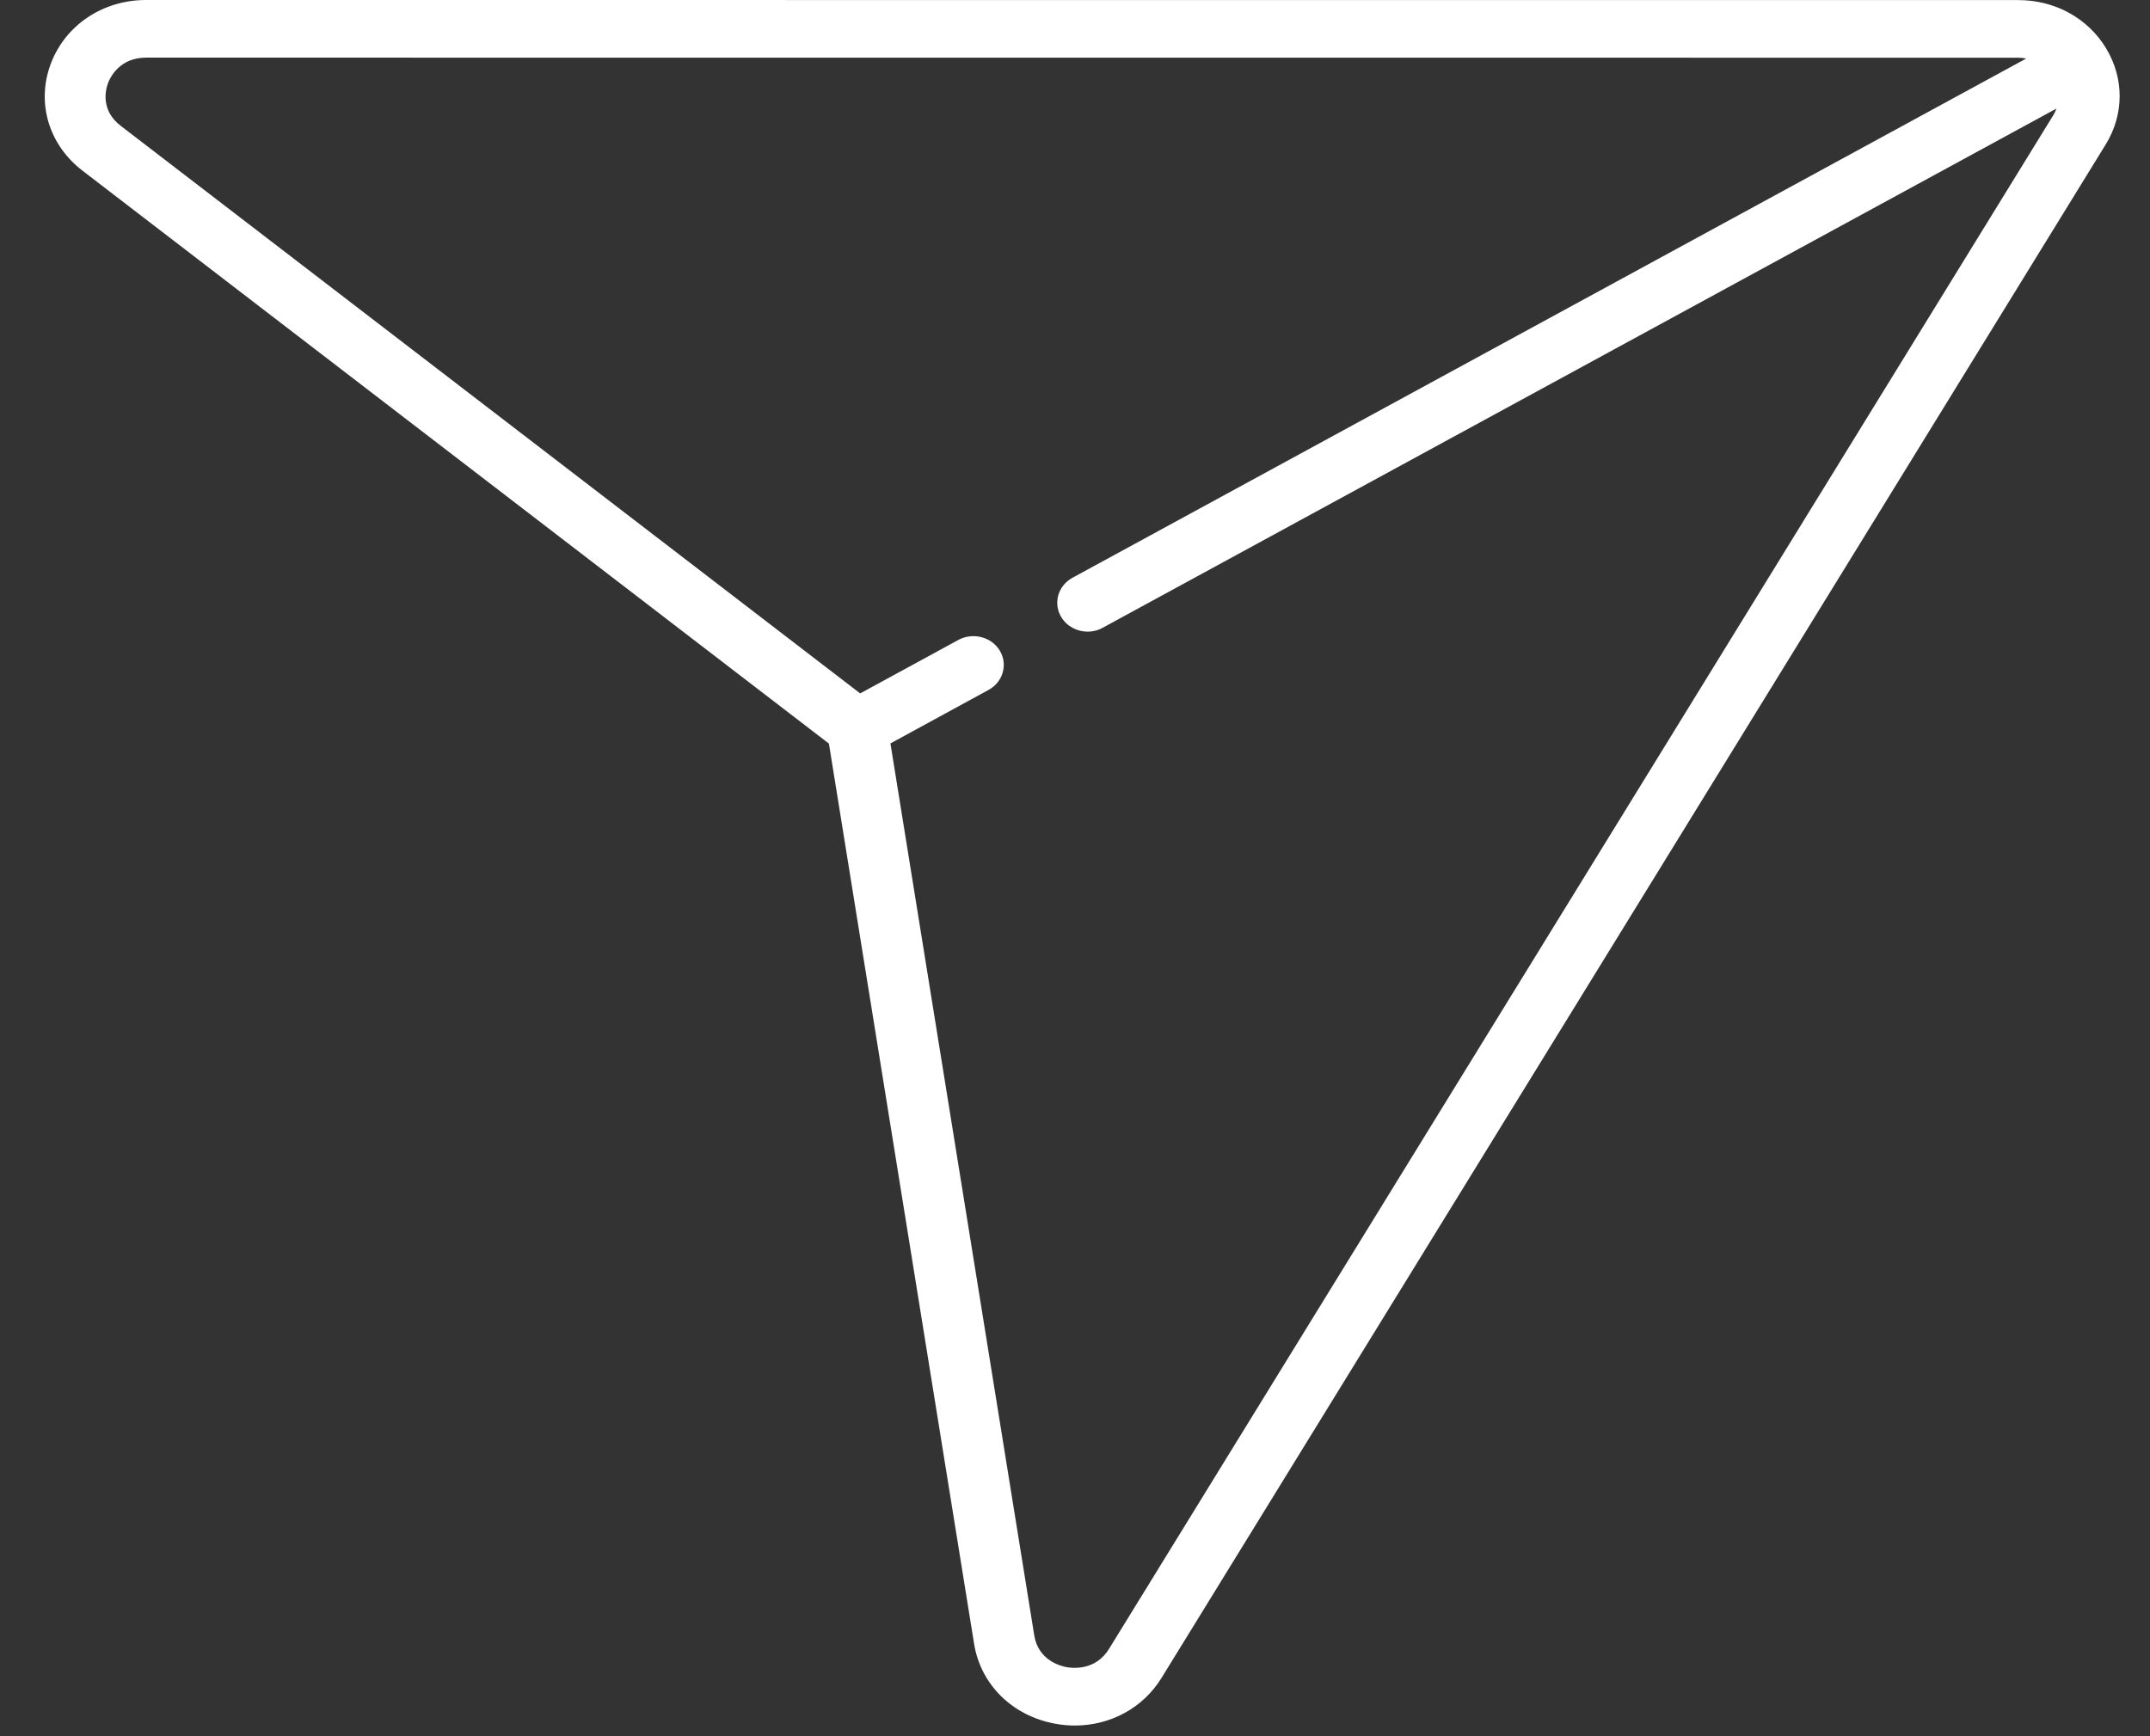 <svg width="26" height="21" viewBox="0 0 26 21" fill="none" xmlns="http://www.w3.org/2000/svg">
<rect x="0" y="0" width="26" height="21" fill="#333333" stroke="none"/>
<path d="M25.469 0.584C25.248 0.219 24.851 0.001 24.407 0.001L1.767 0C1.242 0 0.789 0.304 0.613 0.774C0.438 1.244 0.589 1.75 0.997 2.064L10.024 8.994L11.78 19.884C11.86 20.377 12.245 20.756 12.761 20.849C12.84 20.864 12.919 20.871 12.998 20.871C13.427 20.871 13.823 20.659 14.047 20.294L25.464 1.748C25.688 1.384 25.689 0.949 25.469 0.584ZM13.412 19.943C13.251 20.206 12.978 20.179 12.899 20.165C12.819 20.15 12.555 20.08 12.507 19.779L10.768 8.992L11.954 8.345C12.13 8.25 12.191 8.036 12.09 7.869C11.989 7.702 11.764 7.645 11.588 7.741L10.402 8.387L1.46 1.522C1.21 1.33 1.279 1.079 1.306 1.006C1.333 0.934 1.447 0.697 1.767 0.697L24.407 0.698C24.44 0.698 24.472 0.702 24.503 0.708L12.97 6.988C12.794 7.084 12.733 7.297 12.834 7.464C12.902 7.577 13.026 7.64 13.153 7.64C13.215 7.64 13.278 7.625 13.335 7.593L24.869 1.313C24.858 1.341 24.846 1.369 24.829 1.396L13.412 19.943Z" fill="white"/>
</svg>
